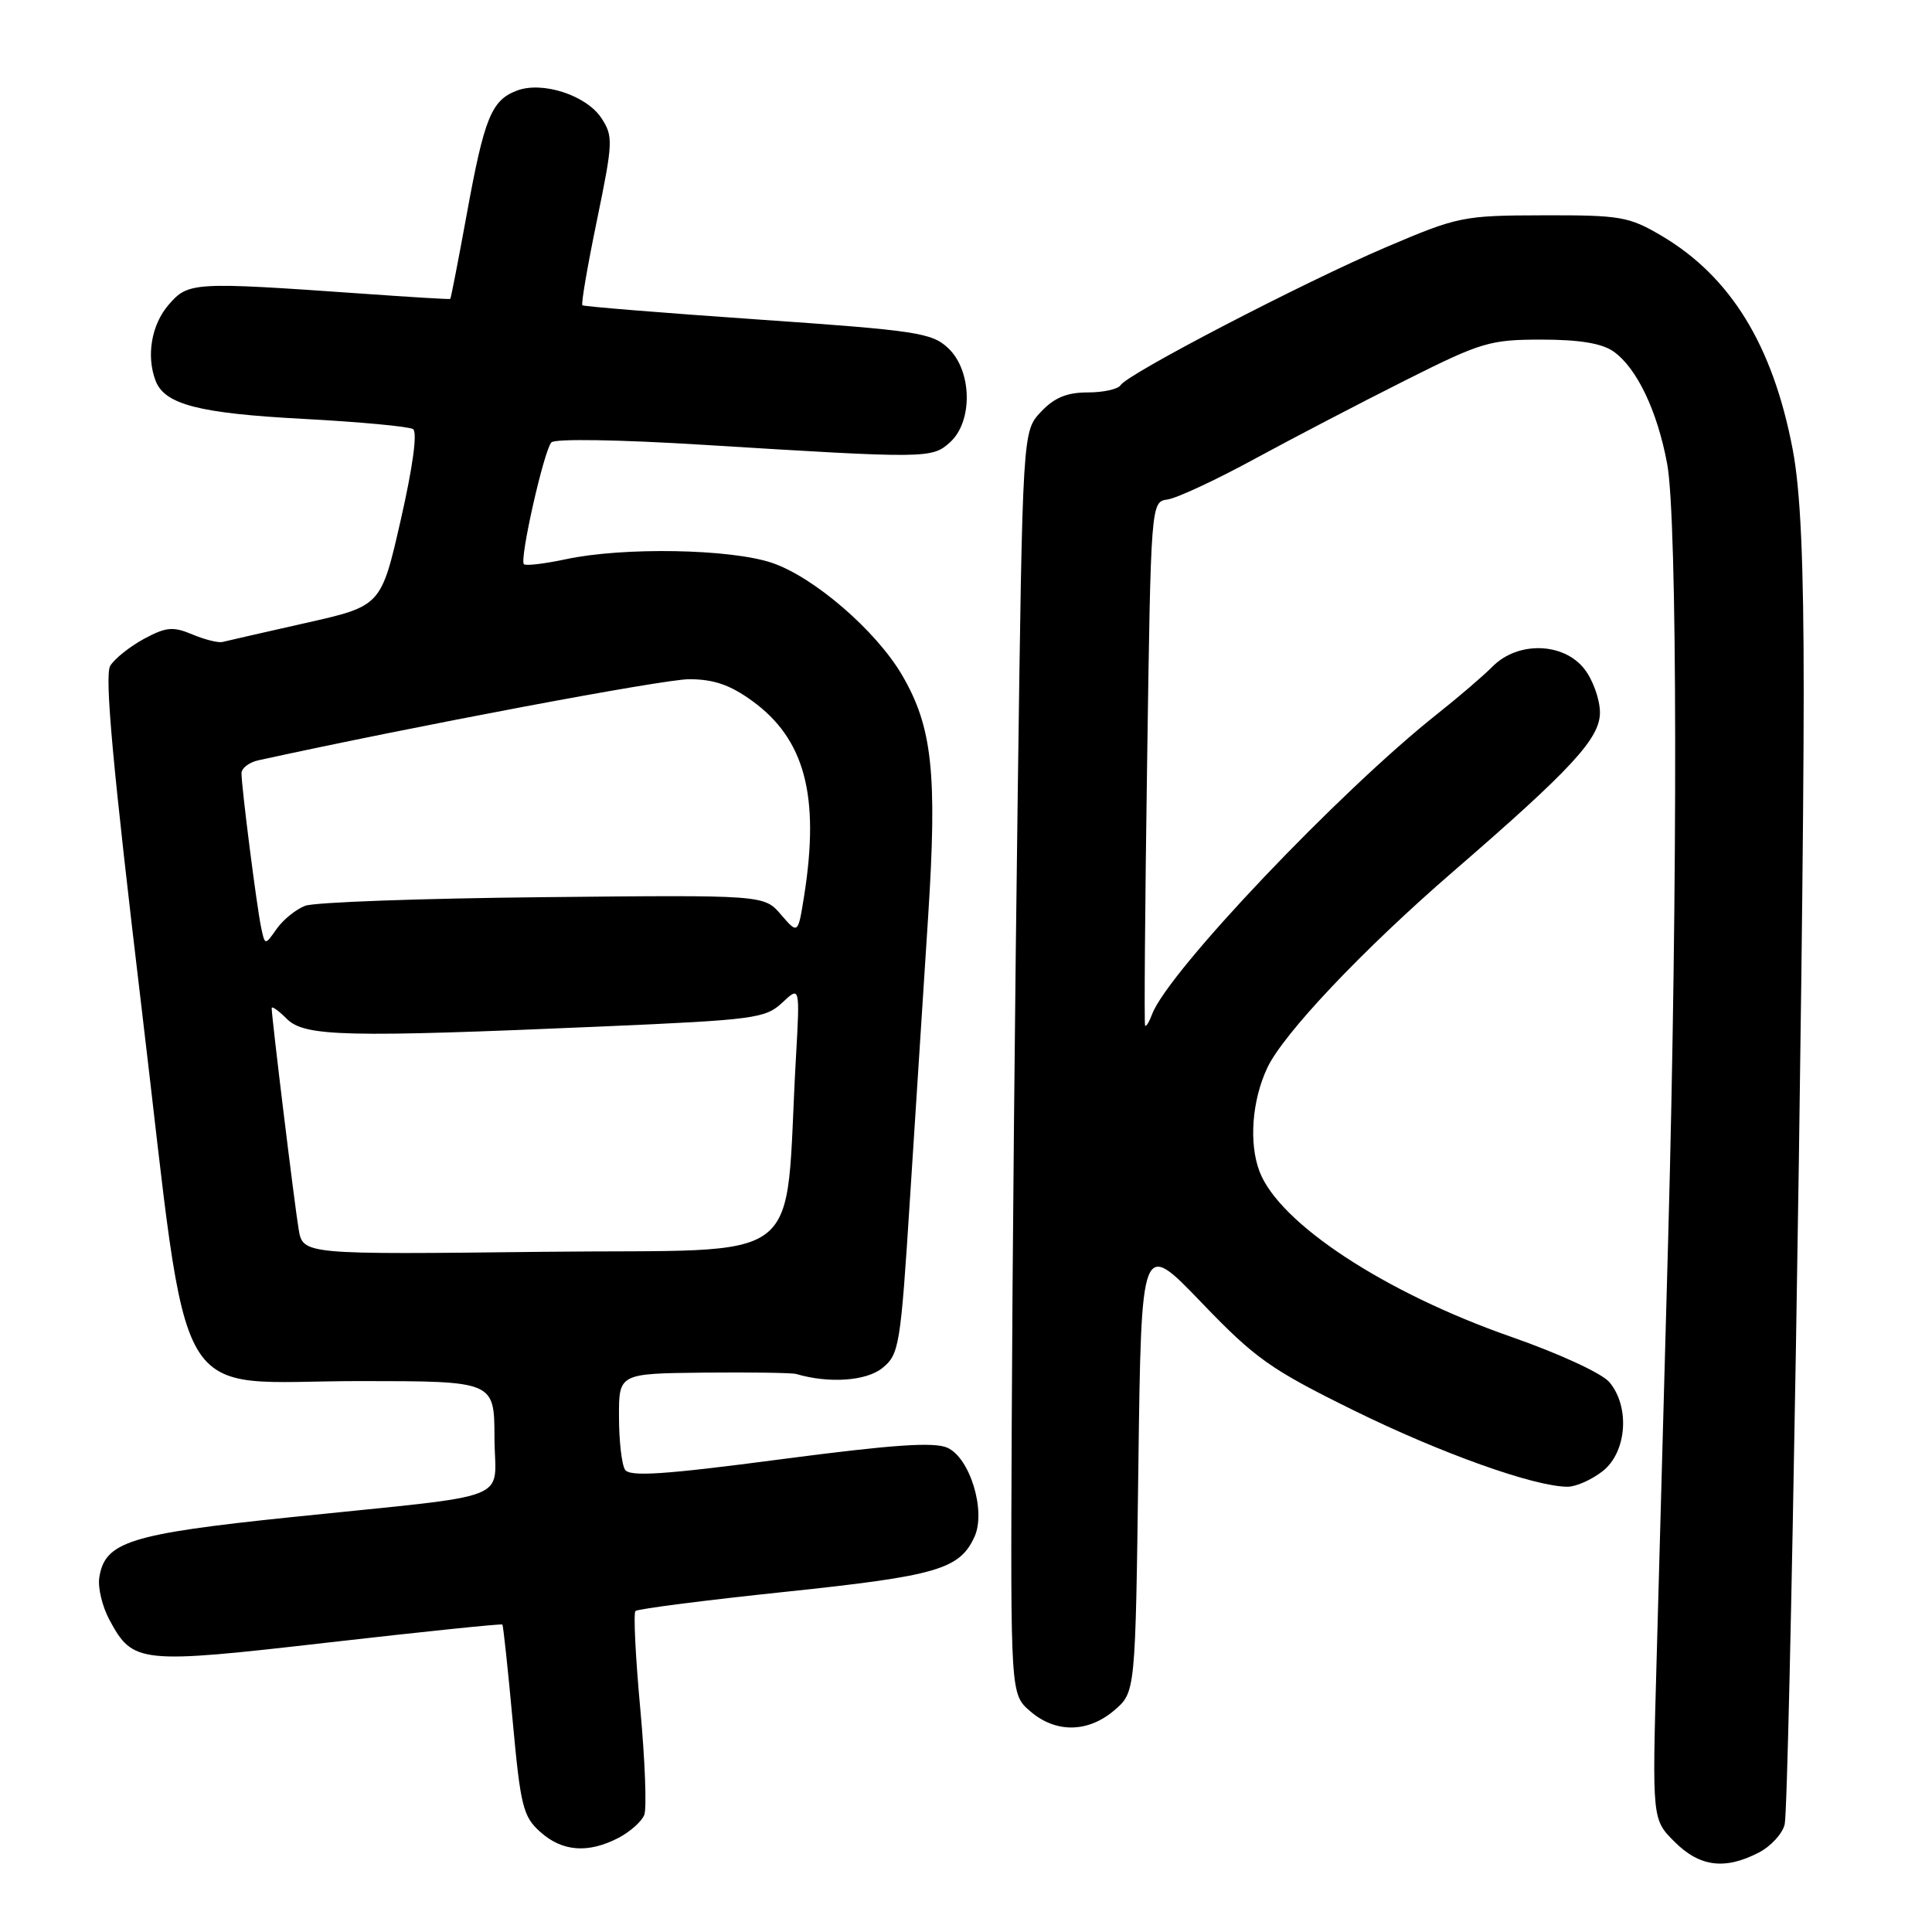 <?xml version="1.0" encoding="UTF-8" standalone="no"?>
<!DOCTYPE svg PUBLIC "-//W3C//DTD SVG 1.1//EN" "http://www.w3.org/Graphics/SVG/1.1/DTD/svg11.dtd" >
<svg xmlns="http://www.w3.org/2000/svg" xmlns:xlink="http://www.w3.org/1999/xlink" version="1.1" viewBox="0 0 256 256">
 <g >
 <path fill="currentColor"
d=" M 233.04 245.48 C 234.65 244.65 236.20 242.96 236.48 241.73 C 237.10 239.02 238.99 126.18 239.00 91.84 C 239.00 74.28 238.58 64.96 237.53 59.49 C 234.89 45.70 229.29 36.61 220.11 31.21 C 215.84 28.70 214.69 28.50 204.50 28.53 C 193.84 28.55 193.19 28.69 183.67 32.75 C 172.75 37.40 149.41 49.53 148.48 51.04 C 148.15 51.57 146.19 52.00 144.12 52.00 C 141.36 52.00 139.70 52.69 137.92 54.58 C 135.50 57.16 135.50 57.16 134.86 104.83 C 134.50 131.05 134.14 168.70 134.06 188.50 C 133.90 224.50 133.90 224.50 136.51 226.75 C 139.89 229.67 144.17 229.61 147.67 226.61 C 150.45 224.22 150.45 224.22 150.84 194.25 C 151.23 164.29 151.23 164.29 159.17 172.56 C 166.33 180.02 168.32 181.43 179.31 186.85 C 190.87 192.55 203.32 197.00 207.72 197.00 C 208.83 197.00 210.92 196.07 212.37 194.93 C 215.56 192.42 216.01 186.42 213.25 183.14 C 212.26 181.97 206.61 179.36 200.22 177.13 C 183.47 171.28 169.51 162.11 166.89 155.22 C 165.47 151.47 165.89 145.82 167.92 141.50 C 170.03 136.99 180.58 125.84 192.50 115.53 C 208.27 101.89 212.00 97.85 212.00 94.42 C 212.00 92.69 211.07 90.08 209.93 88.63 C 207.16 85.11 201.13 84.95 197.79 88.30 C 196.53 89.57 193.25 92.38 190.51 94.55 C 177.53 104.82 154.75 128.79 152.66 134.39 C 152.27 135.43 151.85 136.11 151.73 135.89 C 151.60 135.68 151.72 119.97 152.00 101.00 C 152.50 66.50 152.50 66.50 154.72 66.18 C 155.94 66.01 161.12 63.60 166.22 60.82 C 171.32 58.05 180.33 53.35 186.23 50.39 C 196.28 45.34 197.43 45.00 204.26 45.00 C 209.26 45.00 212.26 45.49 213.79 46.57 C 216.88 48.73 219.61 54.46 220.91 61.47 C 222.27 68.82 222.33 116.88 221.04 164.20 C 220.50 183.61 219.81 208.85 219.50 220.29 C 218.92 241.08 218.92 241.08 221.88 244.04 C 225.21 247.37 228.55 247.80 233.04 245.48 Z  M 81.93 243.54 C 83.48 242.73 85.03 241.36 85.37 240.48 C 85.71 239.60 85.47 233.28 84.84 226.43 C 84.21 219.58 83.92 213.75 84.20 213.47 C 84.47 213.19 93.43 212.04 104.10 210.92 C 124.19 208.81 127.16 207.94 129.13 203.62 C 130.67 200.23 128.54 193.20 125.55 191.84 C 123.79 191.04 118.34 191.41 103.41 193.37 C 87.92 195.41 83.43 195.70 82.82 194.74 C 82.38 194.06 82.02 190.91 82.02 187.75 C 82.00 182.00 82.00 182.00 93.25 181.88 C 99.44 181.82 104.95 181.90 105.50 182.06 C 109.83 183.34 114.78 183.00 116.92 181.27 C 119.15 179.46 119.33 178.39 120.57 158.93 C 121.29 147.69 122.37 130.85 122.98 121.50 C 124.21 102.45 123.54 96.31 119.52 89.44 C 116.08 83.57 107.87 76.48 102.32 74.59 C 96.83 72.72 82.59 72.47 74.98 74.10 C 72.17 74.70 69.66 75.00 69.42 74.76 C 68.81 74.15 72.07 59.70 73.06 58.62 C 73.52 58.11 82.06 58.25 93.18 58.94 C 122.95 60.78 123.48 60.77 125.89 58.60 C 128.94 55.84 128.81 49.11 125.64 46.13 C 123.47 44.09 121.48 43.79 100.39 42.33 C 87.80 41.46 77.35 40.61 77.17 40.45 C 76.98 40.29 77.85 35.22 79.10 29.18 C 81.23 18.83 81.27 18.06 79.69 15.65 C 77.70 12.62 71.86 10.72 68.48 12.01 C 65.12 13.29 64.18 15.60 61.87 28.26 C 60.74 34.44 59.75 39.55 59.66 39.61 C 59.57 39.68 54.33 39.36 48.00 38.91 C 25.54 37.33 24.95 37.36 22.33 40.40 C 20.06 43.04 19.36 47.17 20.62 50.46 C 21.83 53.60 26.37 54.77 40.13 55.50 C 47.62 55.90 54.19 56.51 54.73 56.86 C 55.33 57.26 54.71 61.83 53.10 68.90 C 50.50 80.30 50.50 80.30 40.50 82.55 C 35.00 83.79 30.05 84.92 29.50 85.06 C 28.95 85.21 27.15 84.76 25.50 84.07 C 22.93 82.99 22.02 83.07 19.08 84.65 C 17.21 85.67 15.19 87.27 14.61 88.22 C 13.83 89.48 14.94 101.55 18.78 133.72 C 25.28 188.15 22.25 183.00 47.77 183.00 C 65.50 183.01 65.50 183.01 65.52 190.46 C 65.54 199.20 68.88 197.88 38.50 201.04 C 17.13 203.26 13.85 204.30 13.15 209.09 C 12.96 210.40 13.56 212.89 14.49 214.62 C 17.63 220.44 18.40 220.52 43.59 217.63 C 56.11 216.20 66.45 215.13 66.57 215.26 C 66.68 215.39 67.30 221.12 67.93 228.00 C 68.97 239.35 69.31 240.71 71.60 242.75 C 74.51 245.35 77.92 245.61 81.93 243.54 Z  M 39.57 162.87 C 39.03 159.67 36.00 134.82 36.00 133.59 C 36.00 133.26 36.90 133.90 38.00 135.00 C 40.36 137.36 45.74 137.49 79.89 136.01 C 99.94 135.14 101.43 134.94 103.64 132.87 C 106.00 130.65 106.00 130.65 105.47 140.07 C 103.85 168.43 107.71 165.46 72.00 165.87 C 40.14 166.24 40.14 166.24 39.57 162.87 Z  M 34.60 122.89 C 34.02 120.16 32.00 104.30 32.00 102.46 C 32.00 101.78 33.01 101.01 34.25 100.74 C 55.00 96.20 87.91 90.00 91.30 90.00 C 94.56 90.00 96.73 90.74 99.68 92.88 C 106.64 97.93 108.64 105.43 106.56 118.66 C 105.74 123.81 105.74 123.81 103.49 121.20 C 101.25 118.58 101.25 118.58 71.97 118.88 C 55.86 119.04 41.68 119.55 40.44 120.02 C 39.21 120.49 37.51 121.87 36.66 123.08 C 35.11 125.29 35.11 125.29 34.60 122.89 Z "/>
</g>
</svg>